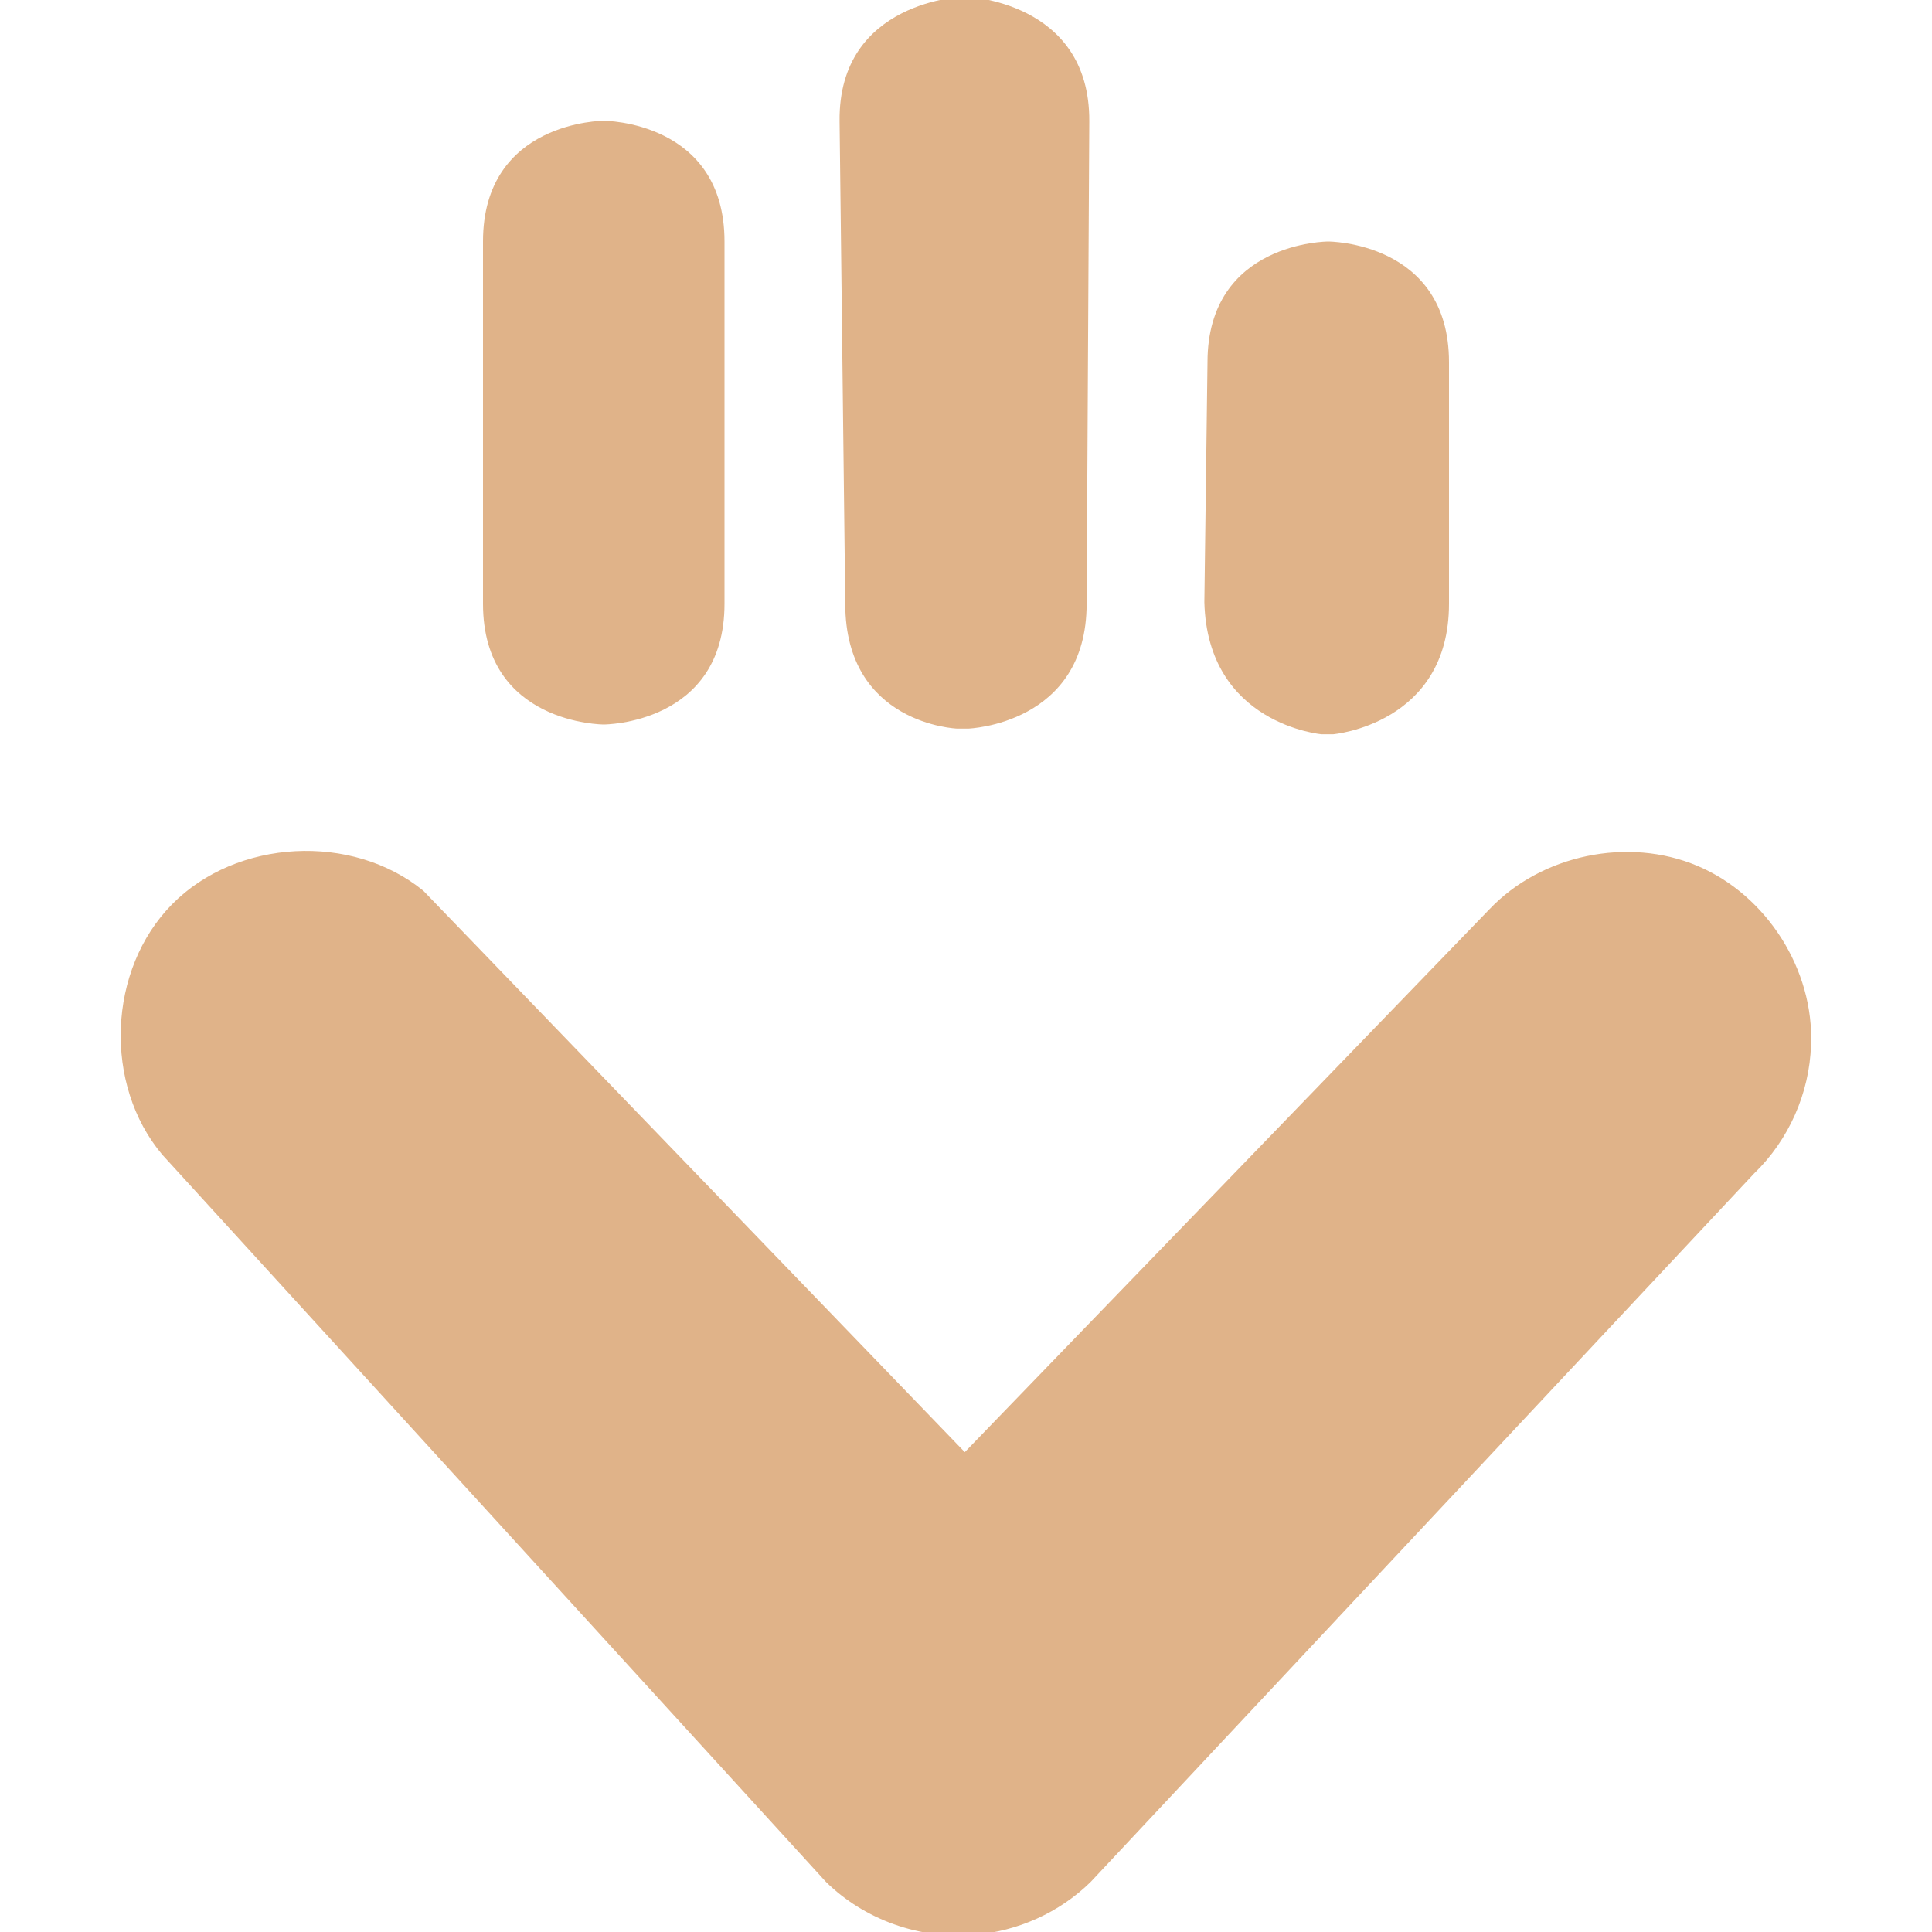 <svg width="16" xmlns="http://www.w3.org/2000/svg" viewBox="0 0 16 16" height="16">
<g style="fill:#e0b389" transform="translate(0 -1036.362)">
<path style="line-height:normal;color:#000" d="m 8.062,1052.385 c 0.362,-0.026 0.713,-0.184 0.971,-0.438 l 5.495,-5.868 c 0.286,-0.276 0.458,-0.666 0.47,-1.062 0.027,-0.622 -0.366,-1.241 -0.94,-1.484 -0.575,-0.243 -1.293,-0.093 -1.723,0.359 l -4.345,4.496 -4.484,-4.649 c -0.59,-0.481 -1.546,-0.43 -2.08,0.111 -0.535,0.541 -0.572,1.495 -0.081,2.076 l 5.495,6.021 c 0.318,0.313 0.777,0.477 1.222,0.438 z m 2.977,-9.942 c 0,0 0.961,-0.081 0.961,-1.081 l 0,-2 c 0,-1 -1,-1 -1,-1 0,0 -1,0 -1,1 l -0.026,1.987 c 0.026,1.013 0.972,1.094 0.972,1.094 z m -3.02,-0.047 c 0,0 0.98,-0.034 0.98,-1.034 l 0.022,-3.997 c 0.005,-1.003 -1.034,-1.031 -1.034,-1.031 0,0 -1.045,0.028 -1.034,1.031 L 7,1041.362 c 0,1 0.926,1.034 0.926,1.034 z M 5,1042.362 c 0,0 1,0 1,-1 l 0,-3 c 0,-1 -1,-1 -1,-1 0,0 -1,0 -1,1 l 0,3 c 0,1 1,1 1,1 z"/>
</g>
</svg>
